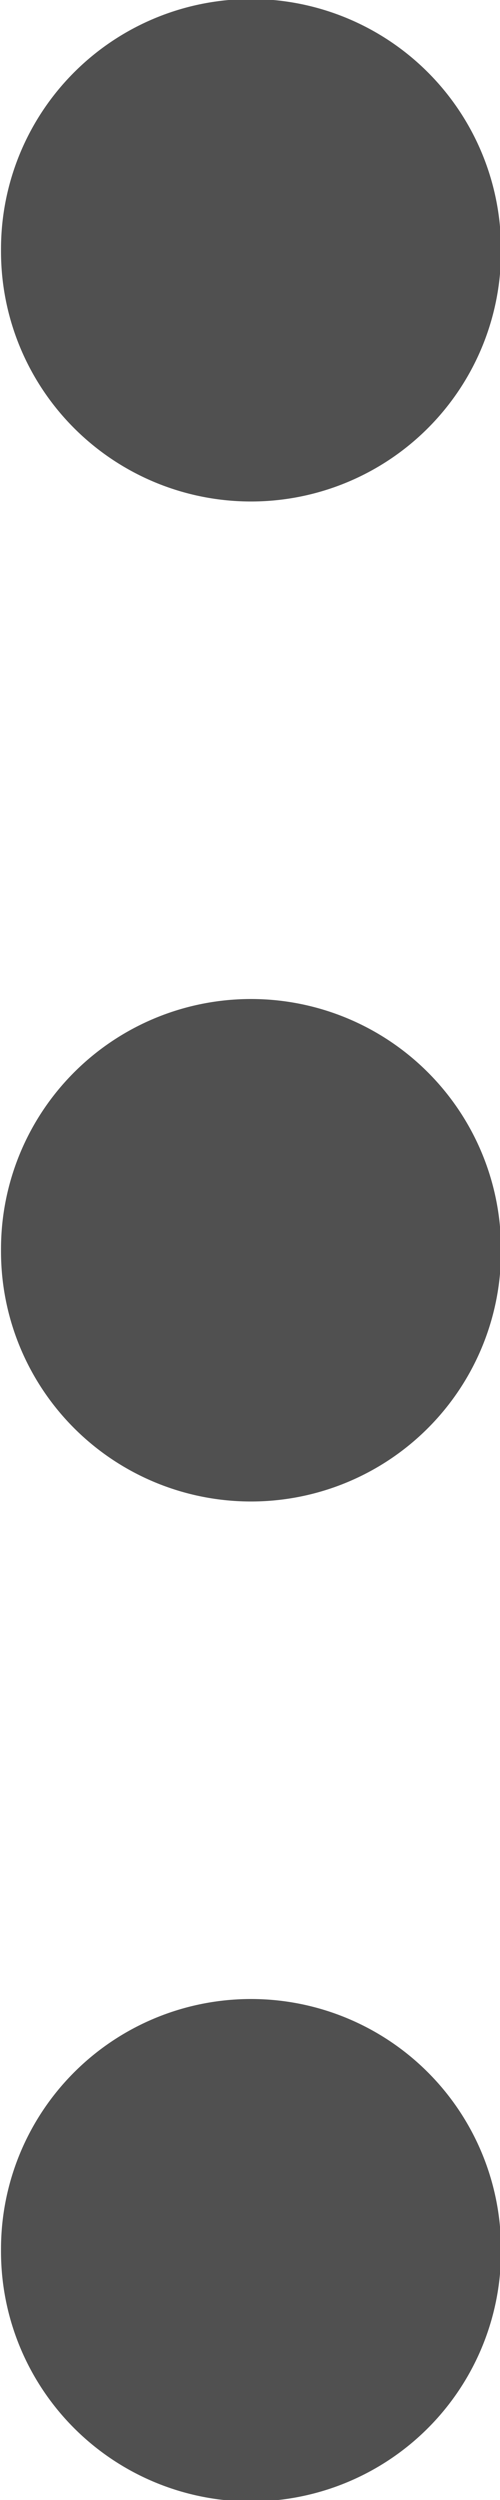 <svg width="2" height="10" viewBox="0 0 2 10" fill="none" xmlns="http://www.w3.org/2000/svg">
<path d="M1.004 4.996V5.006M1.004 0.996V1.006M1.004 8.996V9.006" stroke="#505050" stroke-width="2" stroke-linecap="round" stroke-linejoin="round"/>
</svg>
